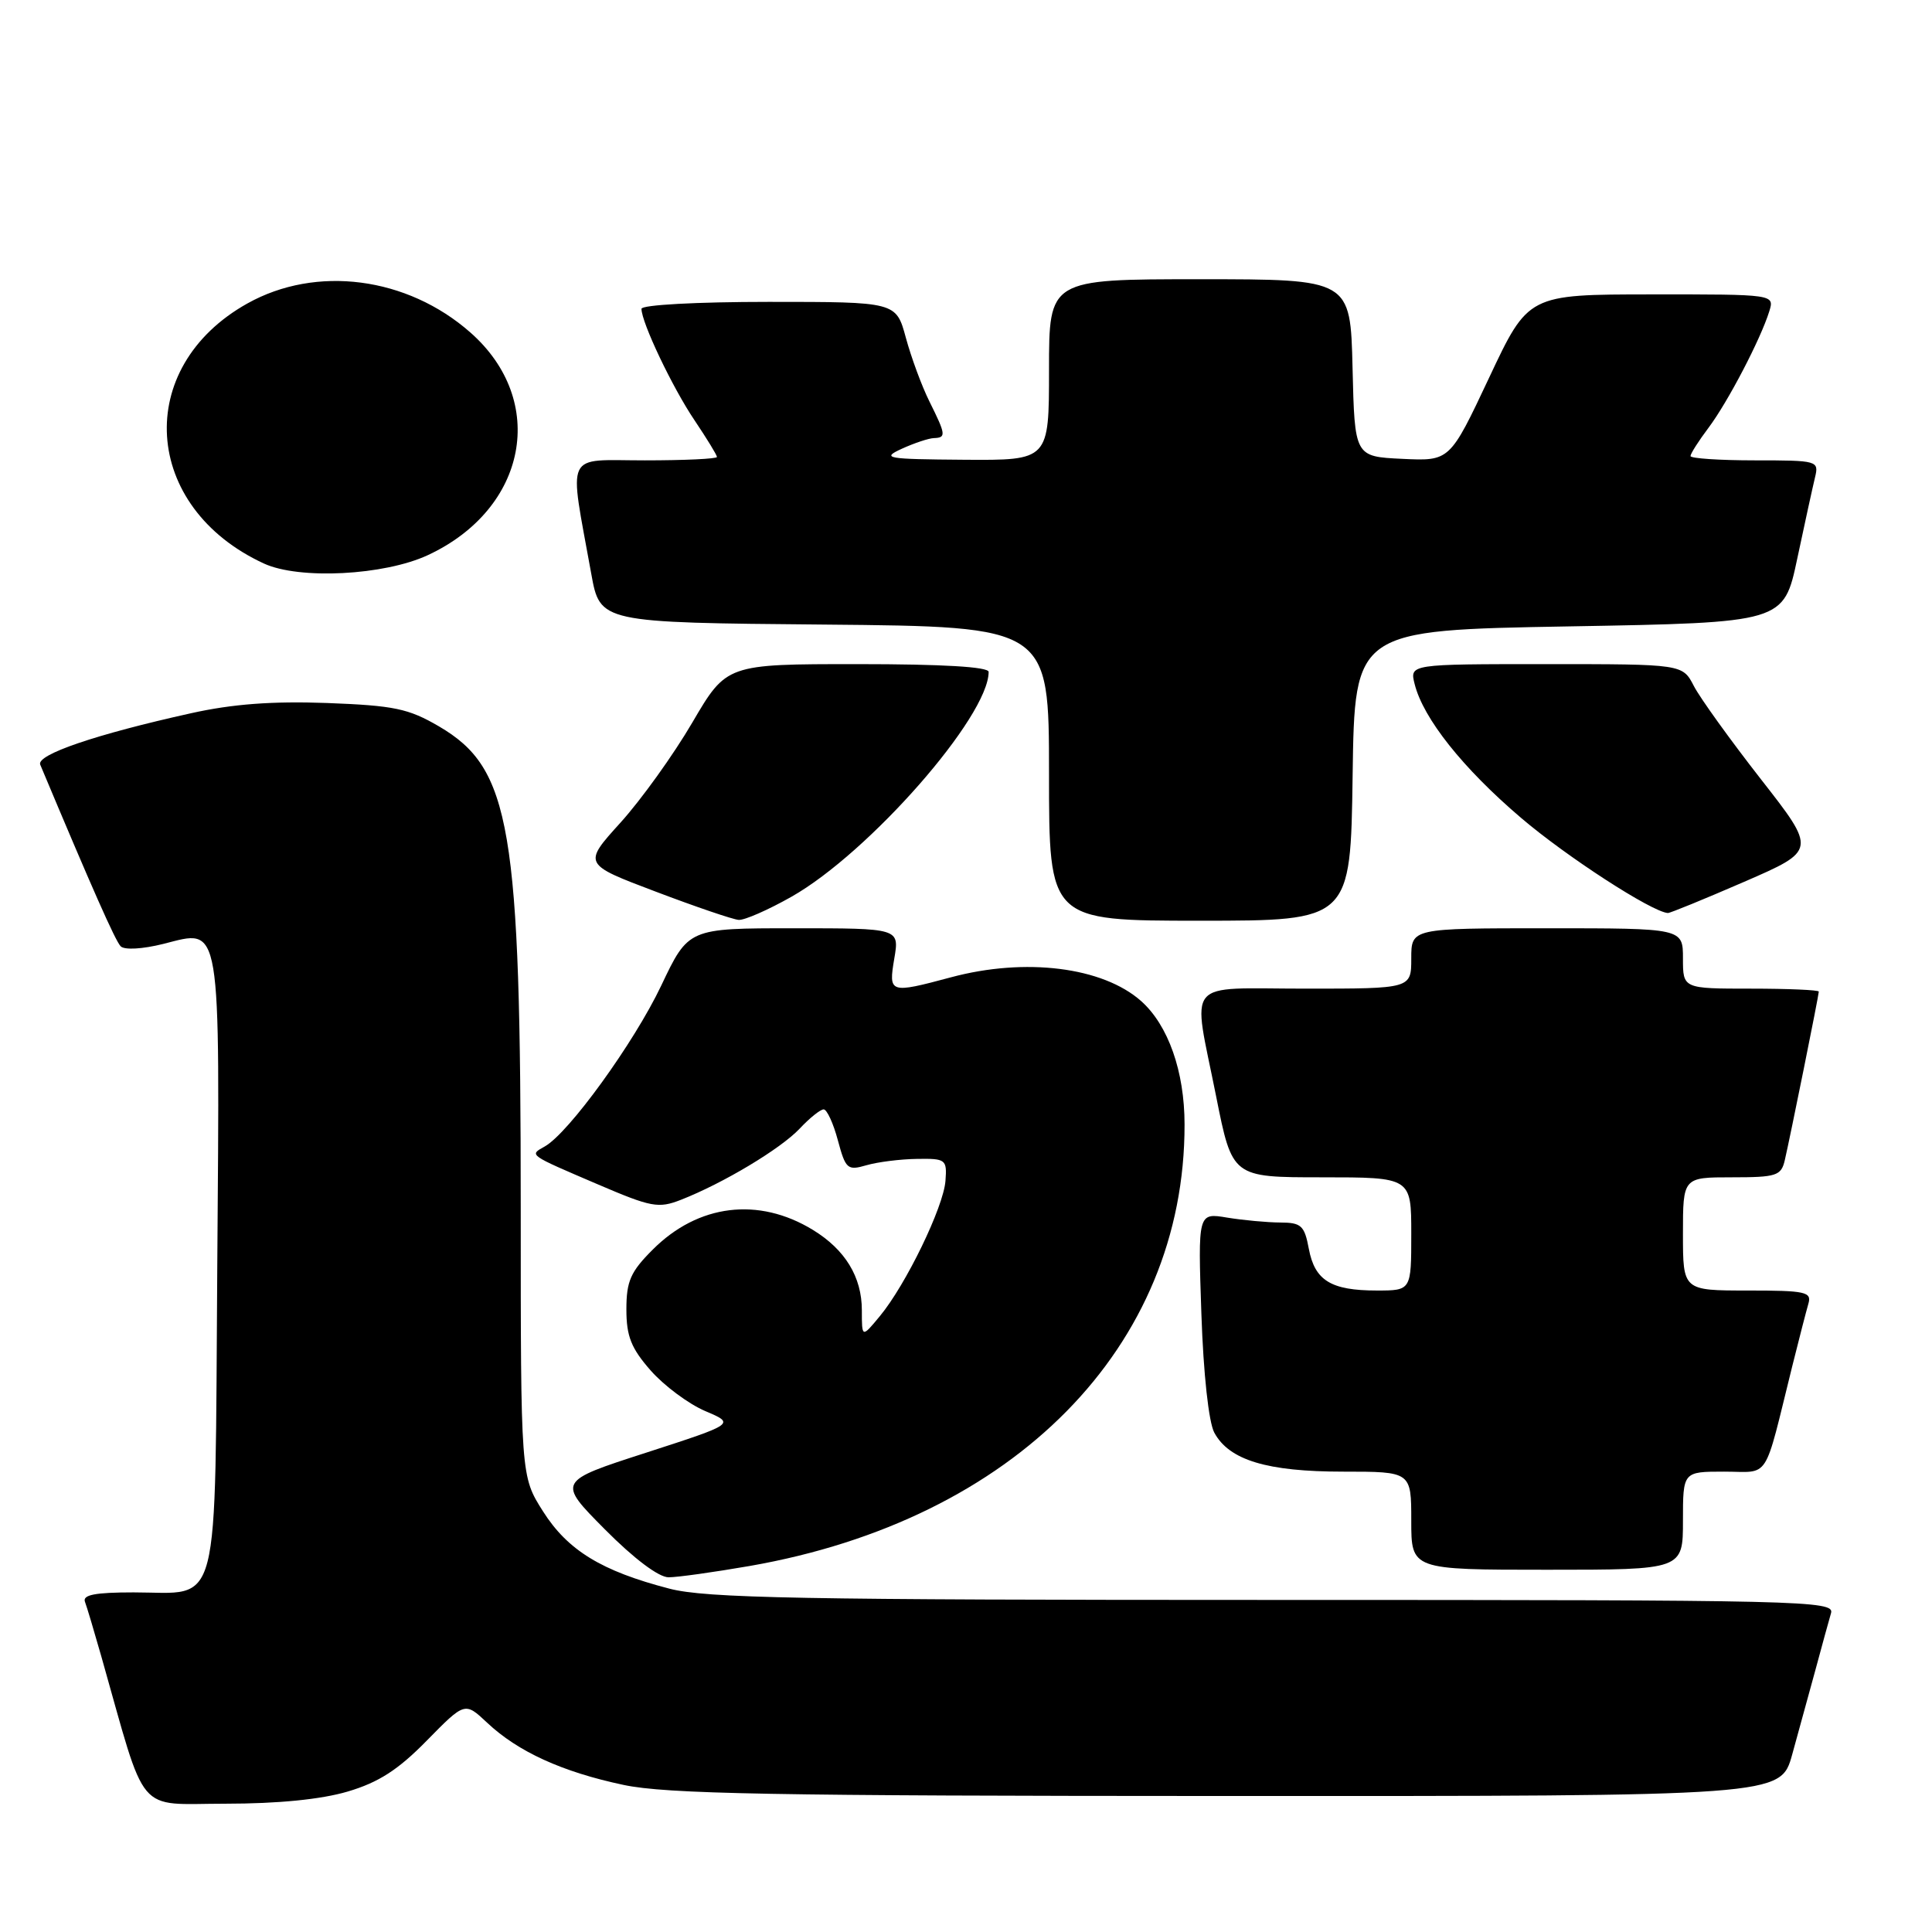 <?xml version="1.0" encoding="UTF-8" standalone="no"?>
<!DOCTYPE svg PUBLIC "-//W3C//DTD SVG 1.1//EN" "http://www.w3.org/Graphics/SVG/1.1/DTD/svg11.dtd" >
<svg xmlns="http://www.w3.org/2000/svg" xmlns:xlink="http://www.w3.org/1999/xlink" version="1.1" viewBox="0 0 256 256">
 <g >
 <path fill="currentColor"
d=" M 46.07 237.39 C 50.16 236.18 52.75 234.52 56.55 230.64 C 61.60 225.50 61.60 225.50 64.55 228.27 C 68.63 232.11 74.50 234.79 82.62 236.51 C 88.28 237.71 102.42 237.97 162.72 237.98 C 235.94 238.00 235.94 238.00 237.47 232.50 C 238.31 229.47 239.70 224.41 240.56 221.25 C 241.41 218.09 242.34 214.71 242.62 213.75 C 243.11 212.09 239.12 212.00 168.78 212.00 C 106.01 212.00 93.53 211.77 88.68 210.50 C 79.70 208.17 75.23 205.43 71.95 200.26 C 69.00 195.61 69.00 195.61 69.00 160.03 C 69.00 109.51 67.70 101.84 58.17 96.25 C 54.11 93.88 52.23 93.49 43.31 93.15 C 36.10 92.89 30.81 93.28 25.30 94.51 C 12.71 97.30 4.78 100.00 5.33 101.32 C 12.17 117.63 15.28 124.67 15.99 125.39 C 16.50 125.90 18.88 125.76 21.65 125.07 C 29.40 123.11 29.13 121.47 28.79 167.83 C 28.45 214.58 29.37 211.00 17.70 211.00 C 12.58 211.00 10.91 211.33 11.26 212.25 C 11.52 212.94 12.49 216.20 13.43 219.50 C 19.52 240.96 17.87 239.00 29.86 239.00 C 36.84 239.00 42.55 238.43 46.07 237.39 Z  M 99.34 207.50 C 134.42 201.38 157.00 178.47 156.96 149.00 C 156.96 141.98 154.80 135.85 151.21 132.65 C 146.12 128.13 135.87 126.85 126.00 129.50 C 117.86 131.68 117.72 131.63 118.50 127.00 C 119.18 123.00 119.18 123.00 105.20 123.00 C 91.22 123.00 91.22 123.00 87.61 130.61 C 84.01 138.18 75.35 150.15 72.17 151.92 C 70.10 153.08 69.94 152.96 79.23 156.94 C 86.30 159.97 87.25 160.15 90.23 158.98 C 95.85 156.78 103.44 152.22 105.95 149.56 C 107.27 148.15 108.70 147.00 109.14 147.00 C 109.57 147.00 110.42 148.84 111.02 151.09 C 112.05 154.92 112.30 155.13 114.81 154.40 C 116.29 153.97 119.30 153.59 121.50 153.56 C 125.33 153.50 125.49 153.63 125.28 156.46 C 125.03 159.93 120.03 170.24 116.59 174.39 C 114.20 177.28 114.20 177.28 114.20 173.62 C 114.20 169.20 111.99 165.58 107.70 162.96 C 100.50 158.57 92.51 159.55 86.49 165.58 C 83.55 168.51 83.00 169.77 83.00 173.50 C 83.00 177.06 83.63 178.65 86.22 181.60 C 88.00 183.62 91.24 186.03 93.44 186.97 C 97.43 188.66 97.43 188.66 85.64 192.48 C 73.84 196.29 73.84 196.29 80.14 202.64 C 83.99 206.52 87.28 209.00 88.59 209.00 C 89.77 209.00 94.61 208.32 99.34 207.50 Z  M 223.00 201.50 C 223.00 195.00 223.00 195.00 228.46 195.00 C 234.63 195.00 233.63 196.55 237.49 181.00 C 238.38 177.43 239.34 173.71 239.62 172.75 C 240.08 171.18 239.26 171.00 231.57 171.00 C 223.00 171.00 223.00 171.00 223.00 163.50 C 223.00 156.00 223.00 156.00 229.48 156.00 C 235.38 156.00 236.01 155.80 236.49 153.75 C 237.20 150.71 241.00 131.88 241.00 131.39 C 241.00 131.18 236.95 131.00 232.00 131.00 C 223.00 131.00 223.00 131.00 223.00 127.00 C 223.00 123.00 223.00 123.00 205.00 123.00 C 187.00 123.00 187.00 123.00 187.00 127.00 C 187.00 131.00 187.00 131.00 173.00 131.00 C 156.70 131.00 157.99 129.44 161.14 145.25 C 163.28 156.00 163.28 156.00 175.14 156.00 C 187.00 156.00 187.00 156.00 187.00 163.50 C 187.00 171.00 187.00 171.00 182.43 171.00 C 176.37 171.00 174.22 169.68 173.43 165.49 C 172.85 162.39 172.43 162.00 169.64 161.99 C 167.91 161.98 164.75 161.69 162.61 161.34 C 158.73 160.69 158.73 160.69 159.19 174.10 C 159.46 182.07 160.16 188.45 160.90 189.83 C 162.87 193.48 167.89 195.00 177.97 195.00 C 187.00 195.00 187.00 195.00 187.00 201.50 C 187.00 208.00 187.00 208.00 205.00 208.00 C 223.00 208.00 223.00 208.00 223.00 201.50 Z  M 104.88 118.82 C 115.17 112.99 131.00 94.94 131.00 89.03 C 131.00 88.36 124.92 88.00 113.63 88.00 C 96.27 88.00 96.27 88.00 91.73 95.75 C 89.24 100.01 84.96 105.97 82.22 109.00 C 77.24 114.50 77.24 114.50 86.87 118.14 C 92.17 120.15 97.12 121.84 97.88 121.89 C 98.64 121.95 101.79 120.57 104.88 118.82 Z  M 179.23 102.75 C 179.50 83.50 179.50 83.50 207.92 83.00 C 236.35 82.50 236.35 82.50 238.15 74.00 C 239.14 69.33 240.20 64.49 240.50 63.25 C 241.03 61.05 240.85 61.00 232.52 61.00 C 227.83 61.00 224.00 60.74 224.00 60.43 C 224.00 60.12 225.07 58.43 226.39 56.68 C 228.95 53.27 233.30 44.93 234.44 41.25 C 235.13 39.00 235.13 39.00 218.82 39.01 C 202.50 39.02 202.50 39.02 197.31 50.06 C 192.11 61.10 192.11 61.10 185.81 60.80 C 179.50 60.50 179.50 60.50 179.22 48.75 C 178.94 37.00 178.94 37.00 158.97 37.00 C 139.00 37.00 139.00 37.00 139.00 49.00 C 139.00 61.00 139.00 61.00 127.75 60.92 C 117.39 60.84 116.74 60.73 119.50 59.46 C 121.15 58.71 123.06 58.07 123.75 58.05 C 125.39 57.99 125.34 57.60 123.16 53.21 C 122.14 51.17 120.74 47.36 120.03 44.75 C 118.74 40.00 118.74 40.00 101.87 40.00 C 92.31 40.00 85.00 40.40 85.00 40.92 C 85.00 42.73 89.11 51.37 92.03 55.69 C 93.66 58.12 95.00 60.30 95.00 60.55 C 95.00 60.80 90.70 61.00 85.44 61.00 C 74.67 61.00 75.37 59.52 78.34 76.00 C 79.51 82.50 79.51 82.50 109.26 82.76 C 139.00 83.03 139.00 83.03 139.00 102.51 C 139.00 122.00 139.00 122.00 158.98 122.00 C 178.96 122.00 178.96 122.00 179.23 102.75 Z  M 231.10 116.85 C 240.70 112.68 240.70 112.68 233.33 103.25 C 229.28 98.06 225.28 92.51 224.45 90.91 C 222.95 88.00 222.95 88.00 204.87 88.00 C 186.78 88.00 186.78 88.00 187.45 90.65 C 188.59 95.20 193.84 101.80 201.52 108.35 C 207.56 113.51 218.86 120.83 221.00 120.98 C 221.28 121.00 225.82 119.14 231.10 116.85 Z  M 56.69 73.56 C 69.89 67.42 72.62 53.11 62.32 44.05 C 53.94 36.67 41.90 35.11 32.78 40.21 C 17.63 48.68 18.81 67.22 34.97 74.67 C 39.65 76.83 50.91 76.25 56.69 73.56 Z "/>
</g>
</svg>